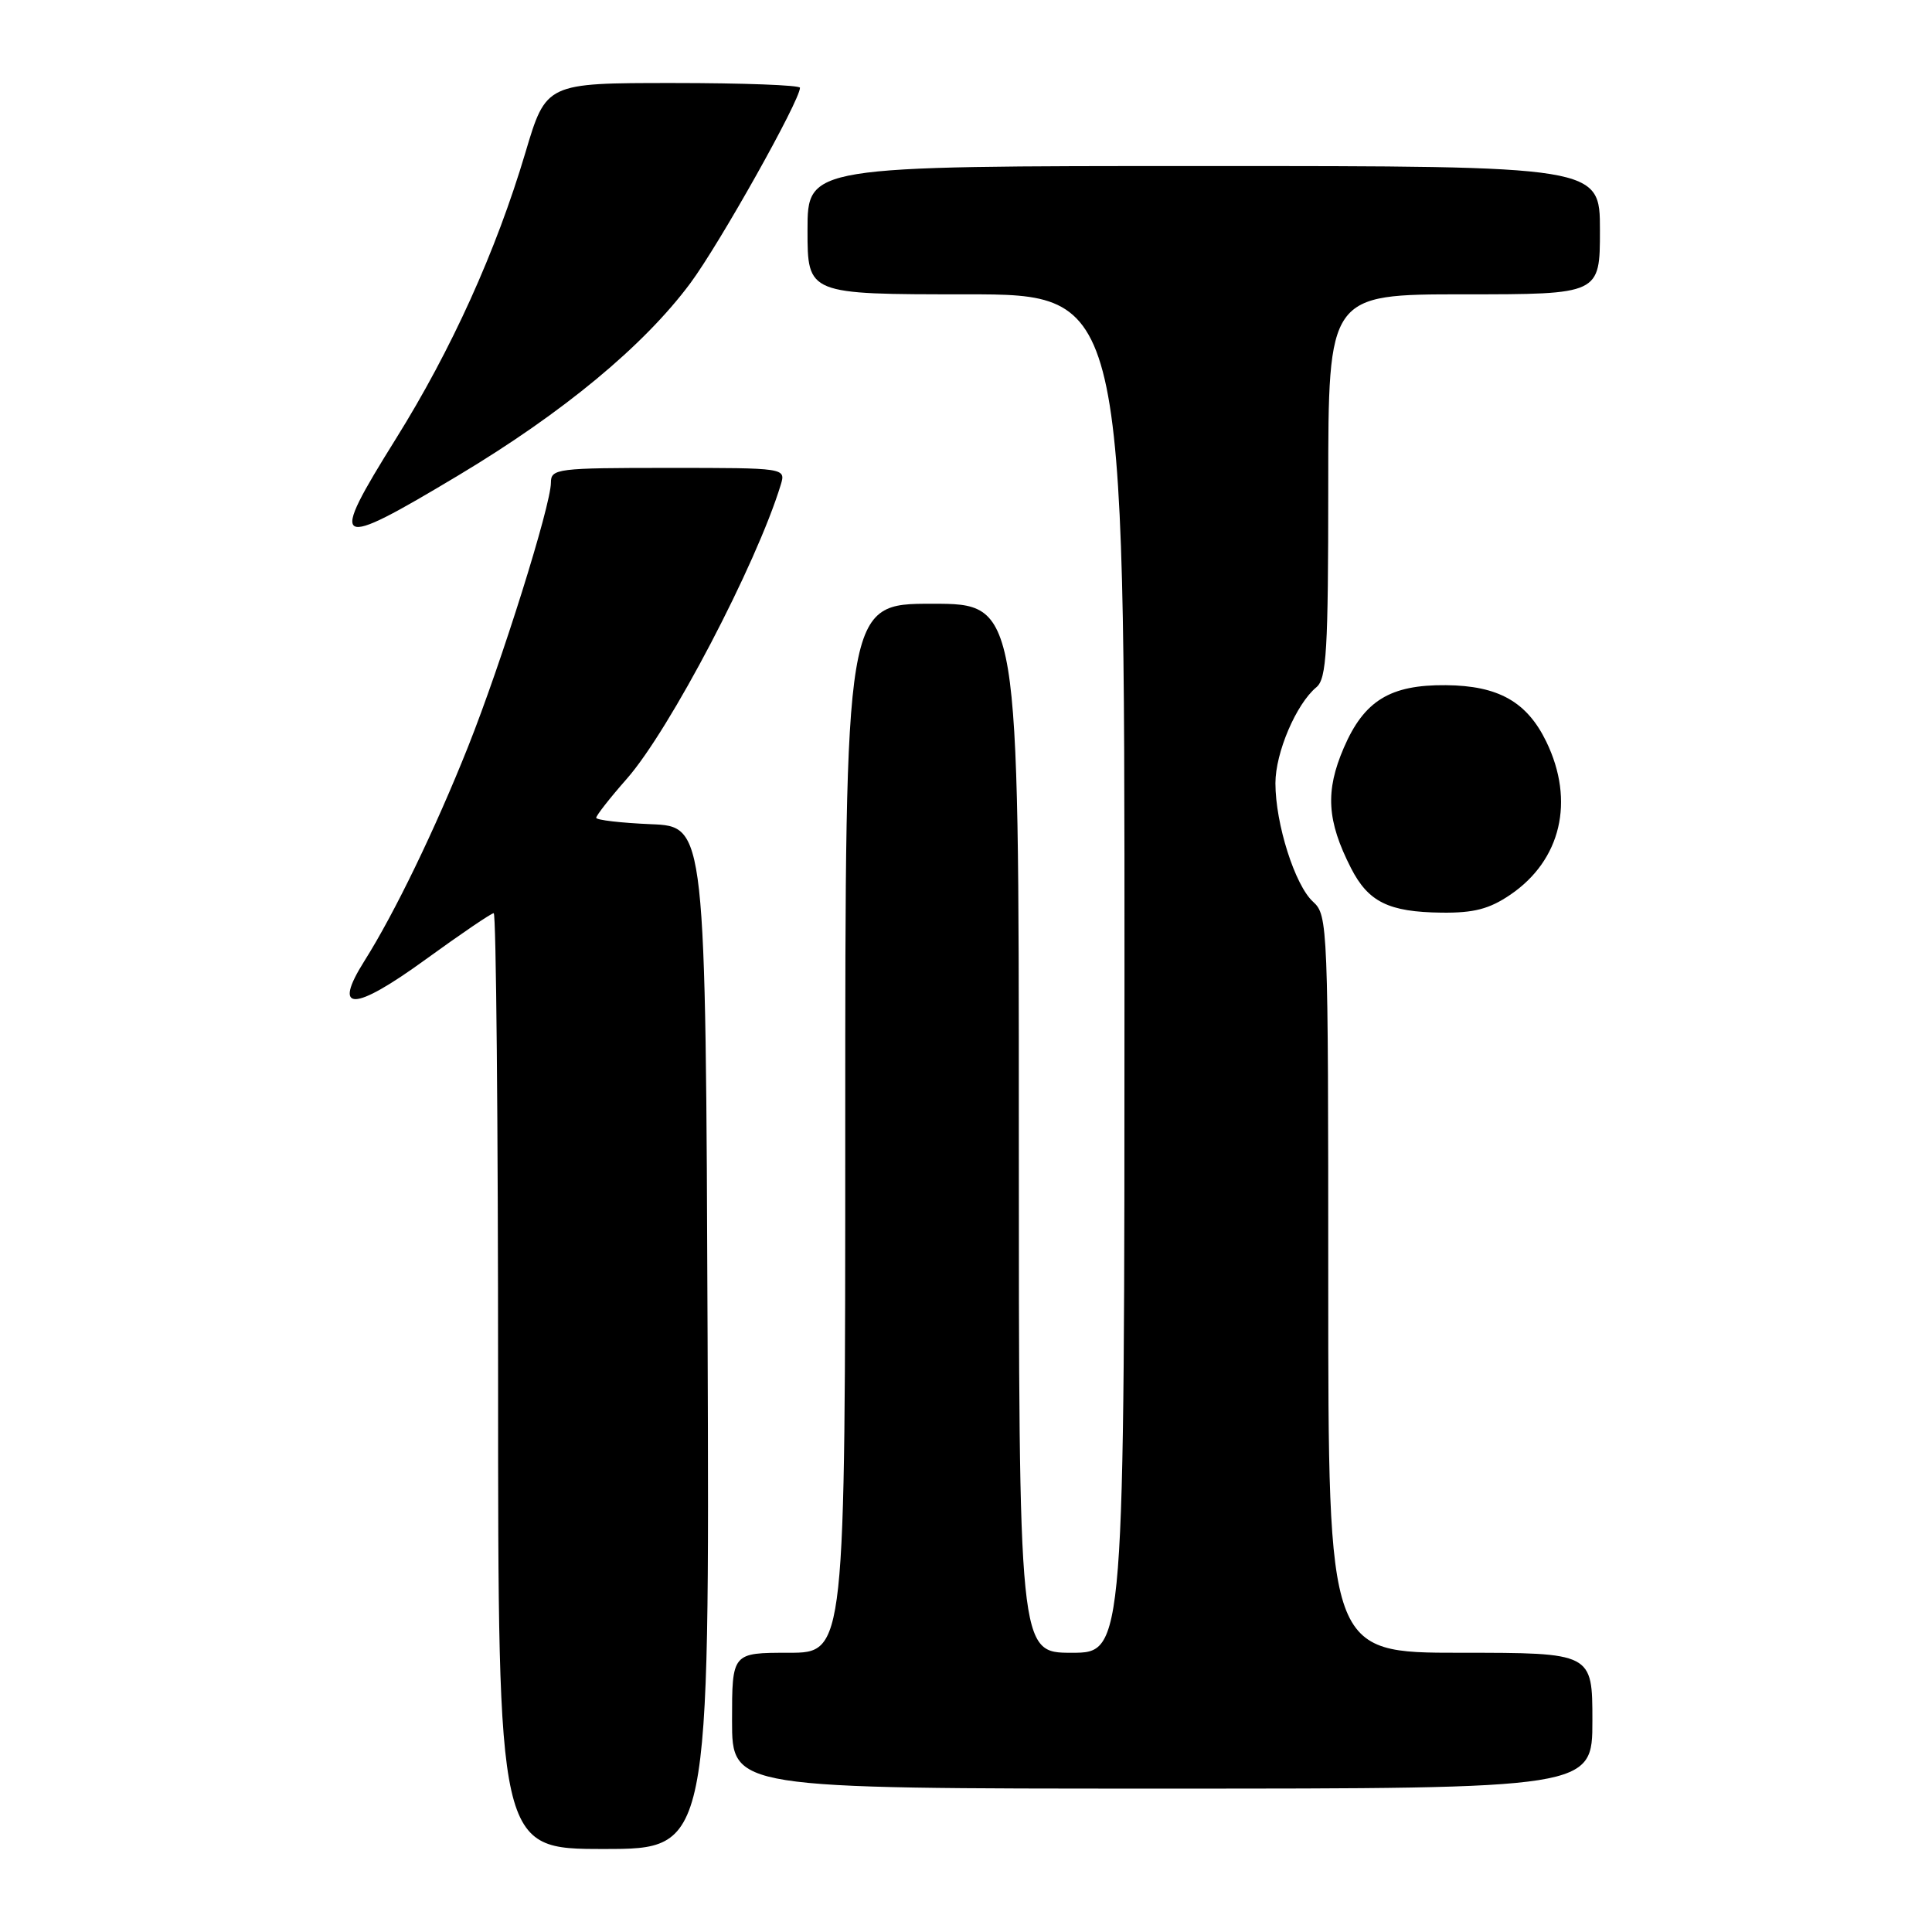 <?xml version="1.0" encoding="UTF-8" standalone="no"?>
<!DOCTYPE svg PUBLIC "-//W3C//DTD SVG 1.1//EN" "http://www.w3.org/Graphics/SVG/1.1/DTD/svg11.dtd" >
<svg xmlns="http://www.w3.org/2000/svg" xmlns:xlink="http://www.w3.org/1999/xlink" version="1.1" viewBox="0 0 256 256">
 <g >
 <path fill="currentColor"
d=" M 93.76 177.25 C 93.50 109.50 93.50 109.50 86.25 109.21 C 82.26 109.04 79.00 108.66 79.00 108.36 C 79.00 108.06 80.82 105.73 83.05 103.20 C 88.73 96.75 100.22 74.82 103.45 64.25 C 104.13 62.00 104.13 62.00 88.57 62.00 C 73.82 62.00 73.00 62.10 73.00 63.94 C 73.00 66.96 66.46 87.80 62.00 99.00 C 57.67 109.86 52.27 121.02 48.30 127.31 C 43.99 134.14 46.83 134.08 56.37 127.15 C 61.03 123.77 65.10 121.00 65.42 121.00 C 65.74 121.00 66.00 148.90 66.00 183.00 C 66.00 245.00 66.00 245.00 80.01 245.00 C 94.01 245.00 94.01 245.00 93.76 177.25 Z  M 211.00 228.00 C 211.00 219.00 211.00 219.00 193.50 219.00 C 176.00 219.00 176.00 219.00 176.00 170.15 C 176.00 122.50 175.95 121.27 173.99 119.49 C 171.59 117.32 169.00 109.16 169.00 103.78 C 169.00 99.73 171.75 93.28 174.43 91.06 C 175.78 89.94 176.00 86.24 176.00 64.38 C 176.00 39.00 176.00 39.00 194.00 39.00 C 212.00 39.00 212.00 39.00 212.00 30.50 C 212.00 22.00 212.00 22.00 159.50 22.00 C 107.00 22.00 107.00 22.00 107.00 30.50 C 107.00 39.00 107.00 39.00 128.00 39.00 C 149.00 39.00 149.00 39.00 149.00 129.00 C 149.00 219.00 149.00 219.00 142.00 219.00 C 135.00 219.00 135.00 219.00 135.00 149.50 C 135.00 80.00 135.00 80.00 123.50 80.00 C 112.00 80.00 112.00 80.00 112.00 149.50 C 112.00 219.00 112.00 219.00 104.50 219.00 C 97.00 219.00 97.00 219.00 97.00 228.00 C 97.00 237.00 97.00 237.00 154.00 237.00 C 211.00 237.00 211.00 237.00 211.00 228.00 Z  M 200.12 118.56 C 206.85 113.99 208.70 106.14 204.90 98.29 C 202.33 92.99 198.54 90.85 191.59 90.79 C 184.20 90.72 180.75 92.84 178.06 99.09 C 175.58 104.84 175.82 108.76 179.01 115.02 C 181.31 119.52 184.00 120.85 191.02 120.93 C 195.29 120.98 197.34 120.45 200.12 118.56 Z  M 60.77 62.97 C 74.61 54.68 85.32 45.81 91.47 37.53 C 95.36 32.29 106.00 13.32 106.00 11.63 C 106.00 11.28 98.43 11.00 89.18 11.00 C 72.36 11.00 72.36 11.00 69.61 20.25 C 65.73 33.28 59.83 46.33 52.44 58.17 C 43.45 72.59 44.10 72.96 60.77 62.97 Z "/>
</g>
</svg>